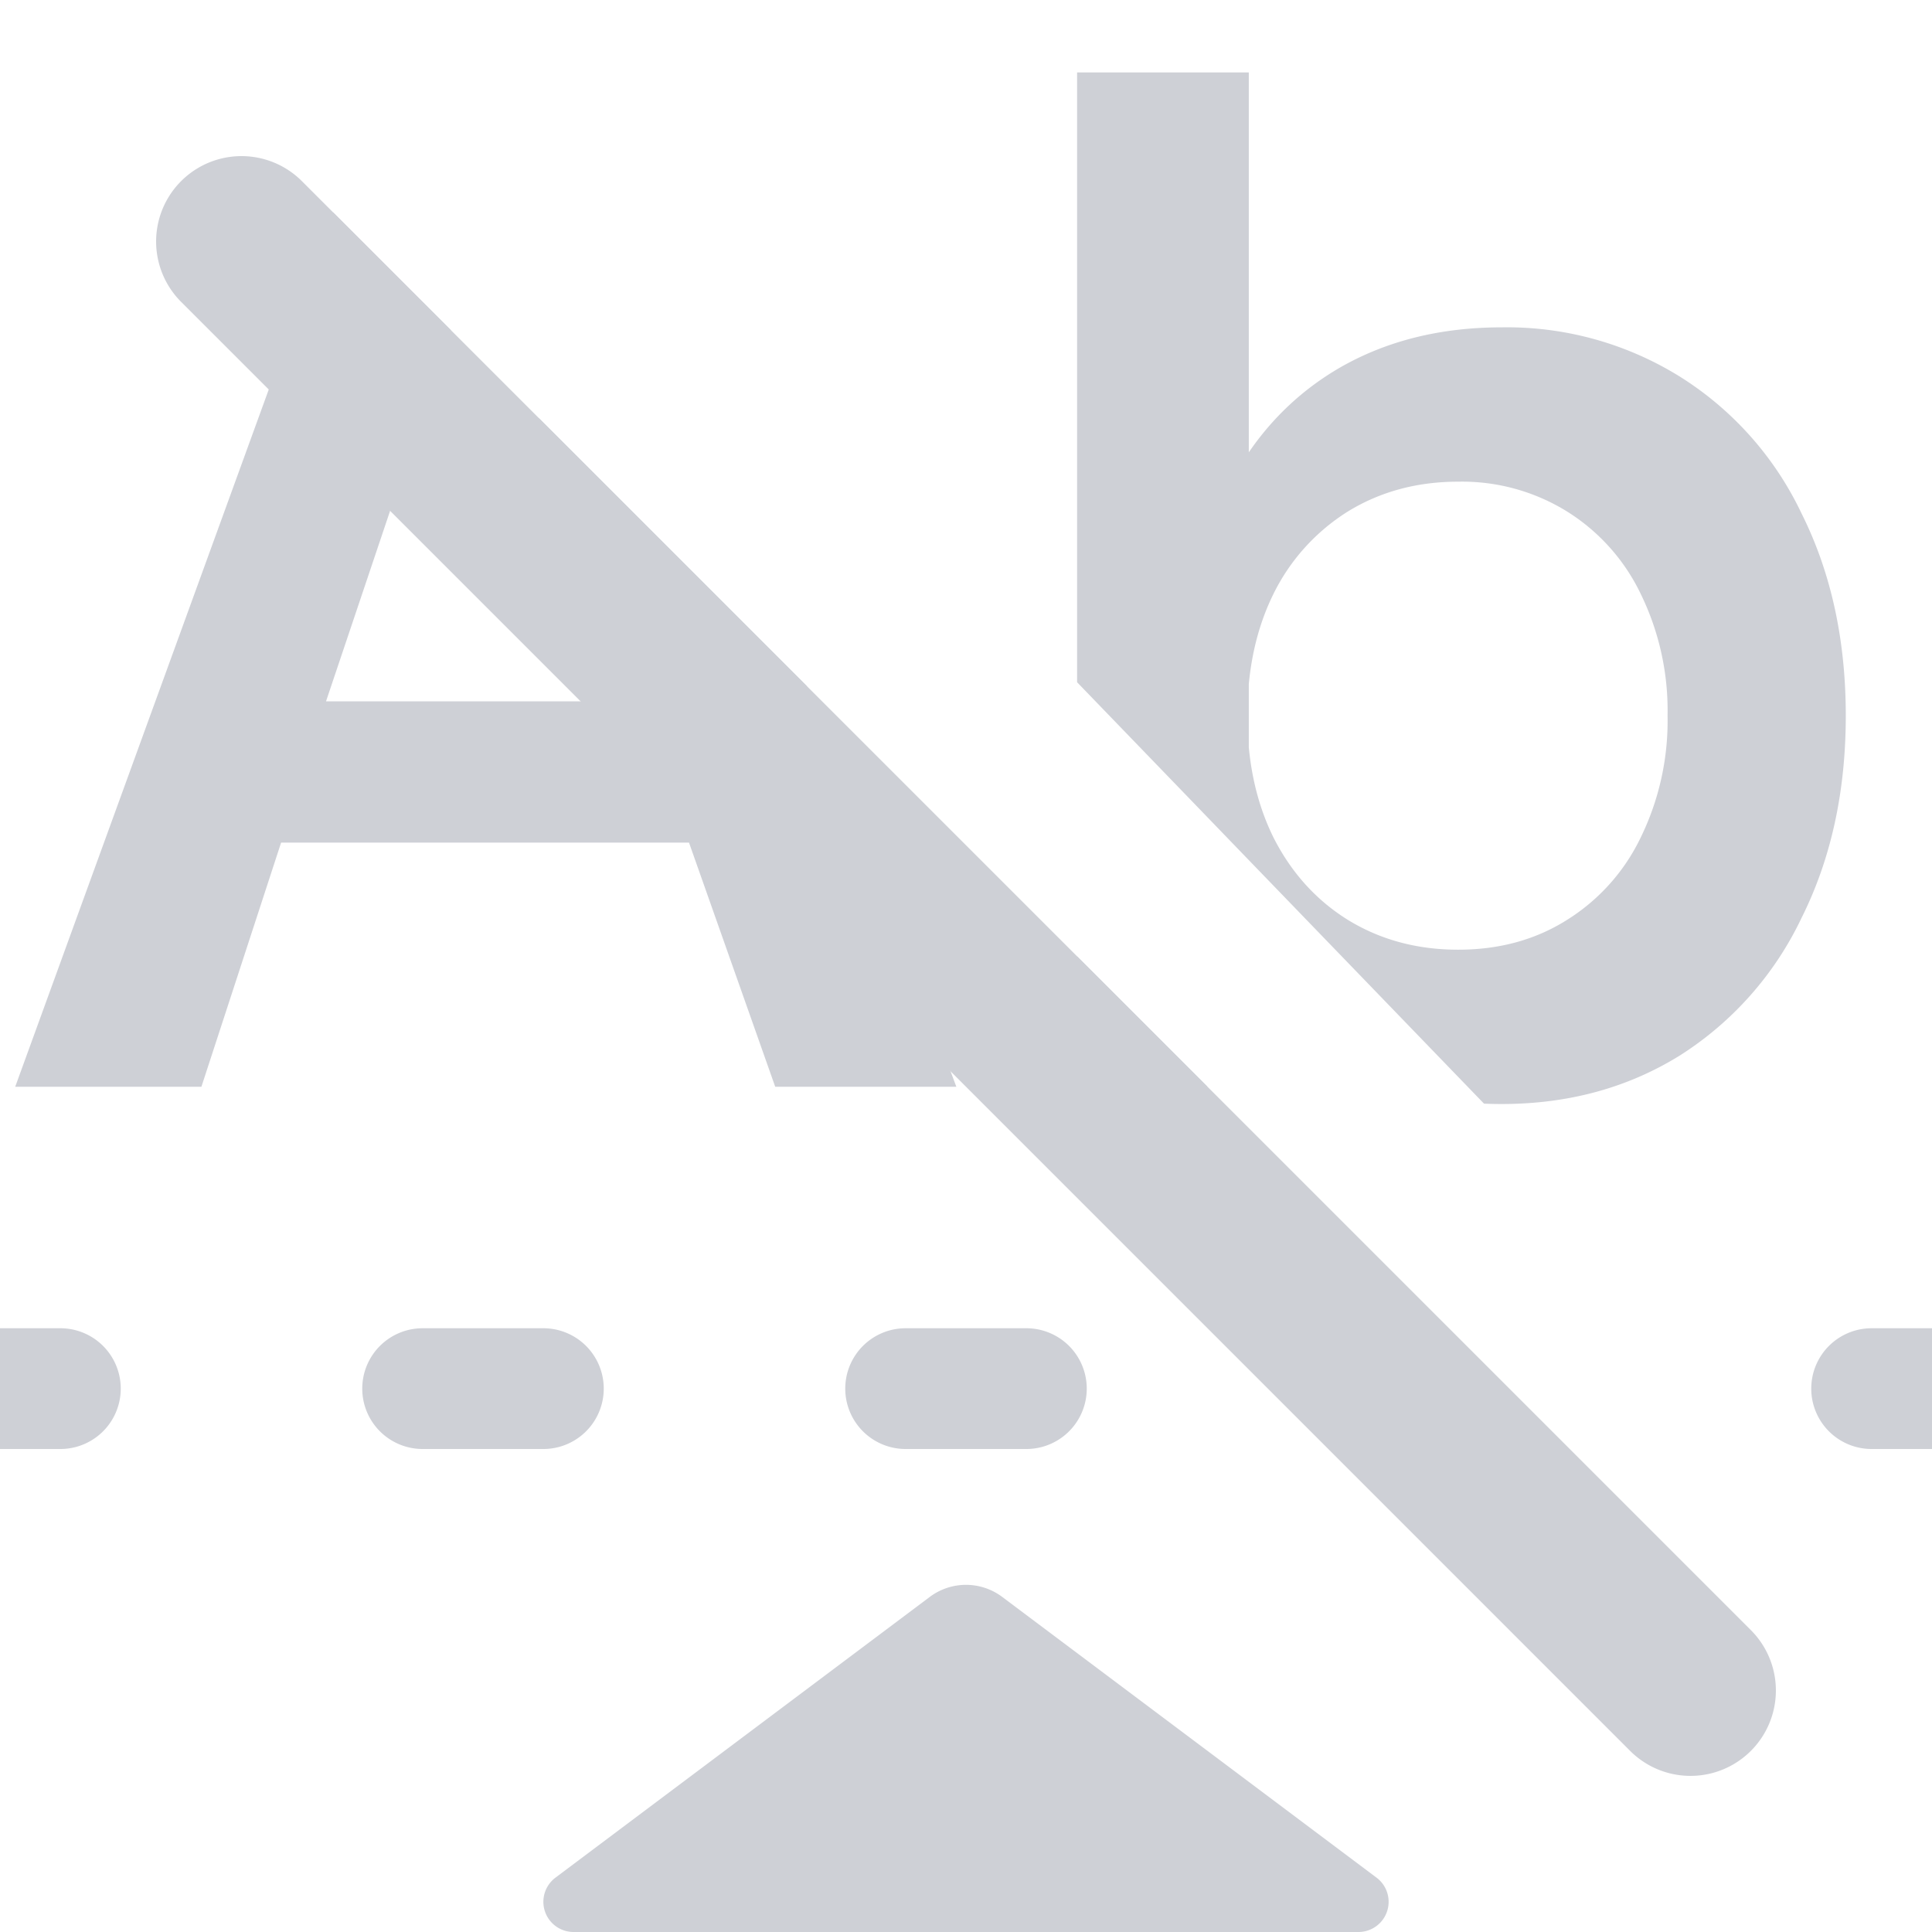 <!--
  - Copyright (C) 2025 The Android Open Source Project
  -
  - Licensed under the Apache License, Version 2.0 (the "License");
  - you may not use this file except in compliance with the License.
  - You may obtain a copy of the License at
  -
  -      http://www.apache.org/licenses/LICENSE-2.0
  -
  - Unless required by applicable law or agreed to in writing, software
  - distributed under the License is distributed on an "AS IS" BASIS,
  - WITHOUT WARRANTIES OR CONDITIONS OF ANY KIND, either express or implied.
  - See the License for the specific language governing permissions and
  - limitations under the License.
  -->
<svg width="16" height="16" viewBox="0 0 16 16" fill="none" xmlns="http://www.w3.org/2000/svg"><g clip-path="url(#clip0_173_1026)" fill="#CED0D6"><path fill-rule="evenodd" clip-rule="evenodd" d="M7.7 13.225a.5.5 0 01.6 0l3.1 2.325a.25.25 0 01-.15.45h-6.5a.25.25 0 01-.15-.45l3.1-2.325zM2.759 1.759L.126 9h1.542l.66-2.022h3.378L6.42 9h1.5L6.68 5.68 4.46 3.46l.844 2.348H2.7l1.034-3.074-.975-.975zM8.92 7.92L10 9H8.92V7.92zm3.37 1.22c.048.002.097.003.146.003.552 0 1.044-.134 1.476-.402a2.743 2.743 0 001.008-1.14c.244-.488.366-1.046.366-1.674 0-.628-.122-1.186-.366-1.674a2.703 2.703 0 00-1.008-1.134 2.712 2.712 0 00-1.476-.408c-.508 0-.956.112-1.344.336-.302.176-.552.41-.75.699V.6H8.92v5.05l.954.988.468.485L12.29 9.14zm-1.948-2.952c.026.275.094.524.204.747.148.292.354.52.618.684.268.164.572.246.912.246.34 0 .64-.082.9-.246a1.64 1.64 0 00.612-.684 2.2 2.2 0 00.222-1.008 2.2 2.2 0 00-.222-1.008 1.64 1.64 0 00-.612-.684 1.65 1.65 0 00-.9-.246c-.34 0-.644.082-.912.246a1.68 1.68 0 00-.618.684c-.11.223-.178.472-.204.747v.522z"/><path d="M0 11h.5a.5.5 0 010 1H0v-1z"/><path fill-rule="evenodd" clip-rule="evenodd" d="M3 11.5a.5.5 0 01.5-.5h1a.5.5 0 010 1h-1a.5.5 0 01-.5-.5zM7 11.5a.5.5 0 01.5-.5h1a.5.5 0 010 1h-1a.5.5 0 01-.5-.5z"/><path d="M15 11.5a.5.5 0 01.5-.5h.5v1h-.5a.5.5 0 01-.5-.5z"/><path fill-rule="evenodd" clip-rule="evenodd" d="M2.5 1.5a.707.707 0 00-1 1l12 12a.707.707 0 001-1l-12-12z"/></g><defs><clipPath id="clip0_173_1026"><path fill="#fff" d="M0 0h16v16H0z"/></clipPath></defs></svg>